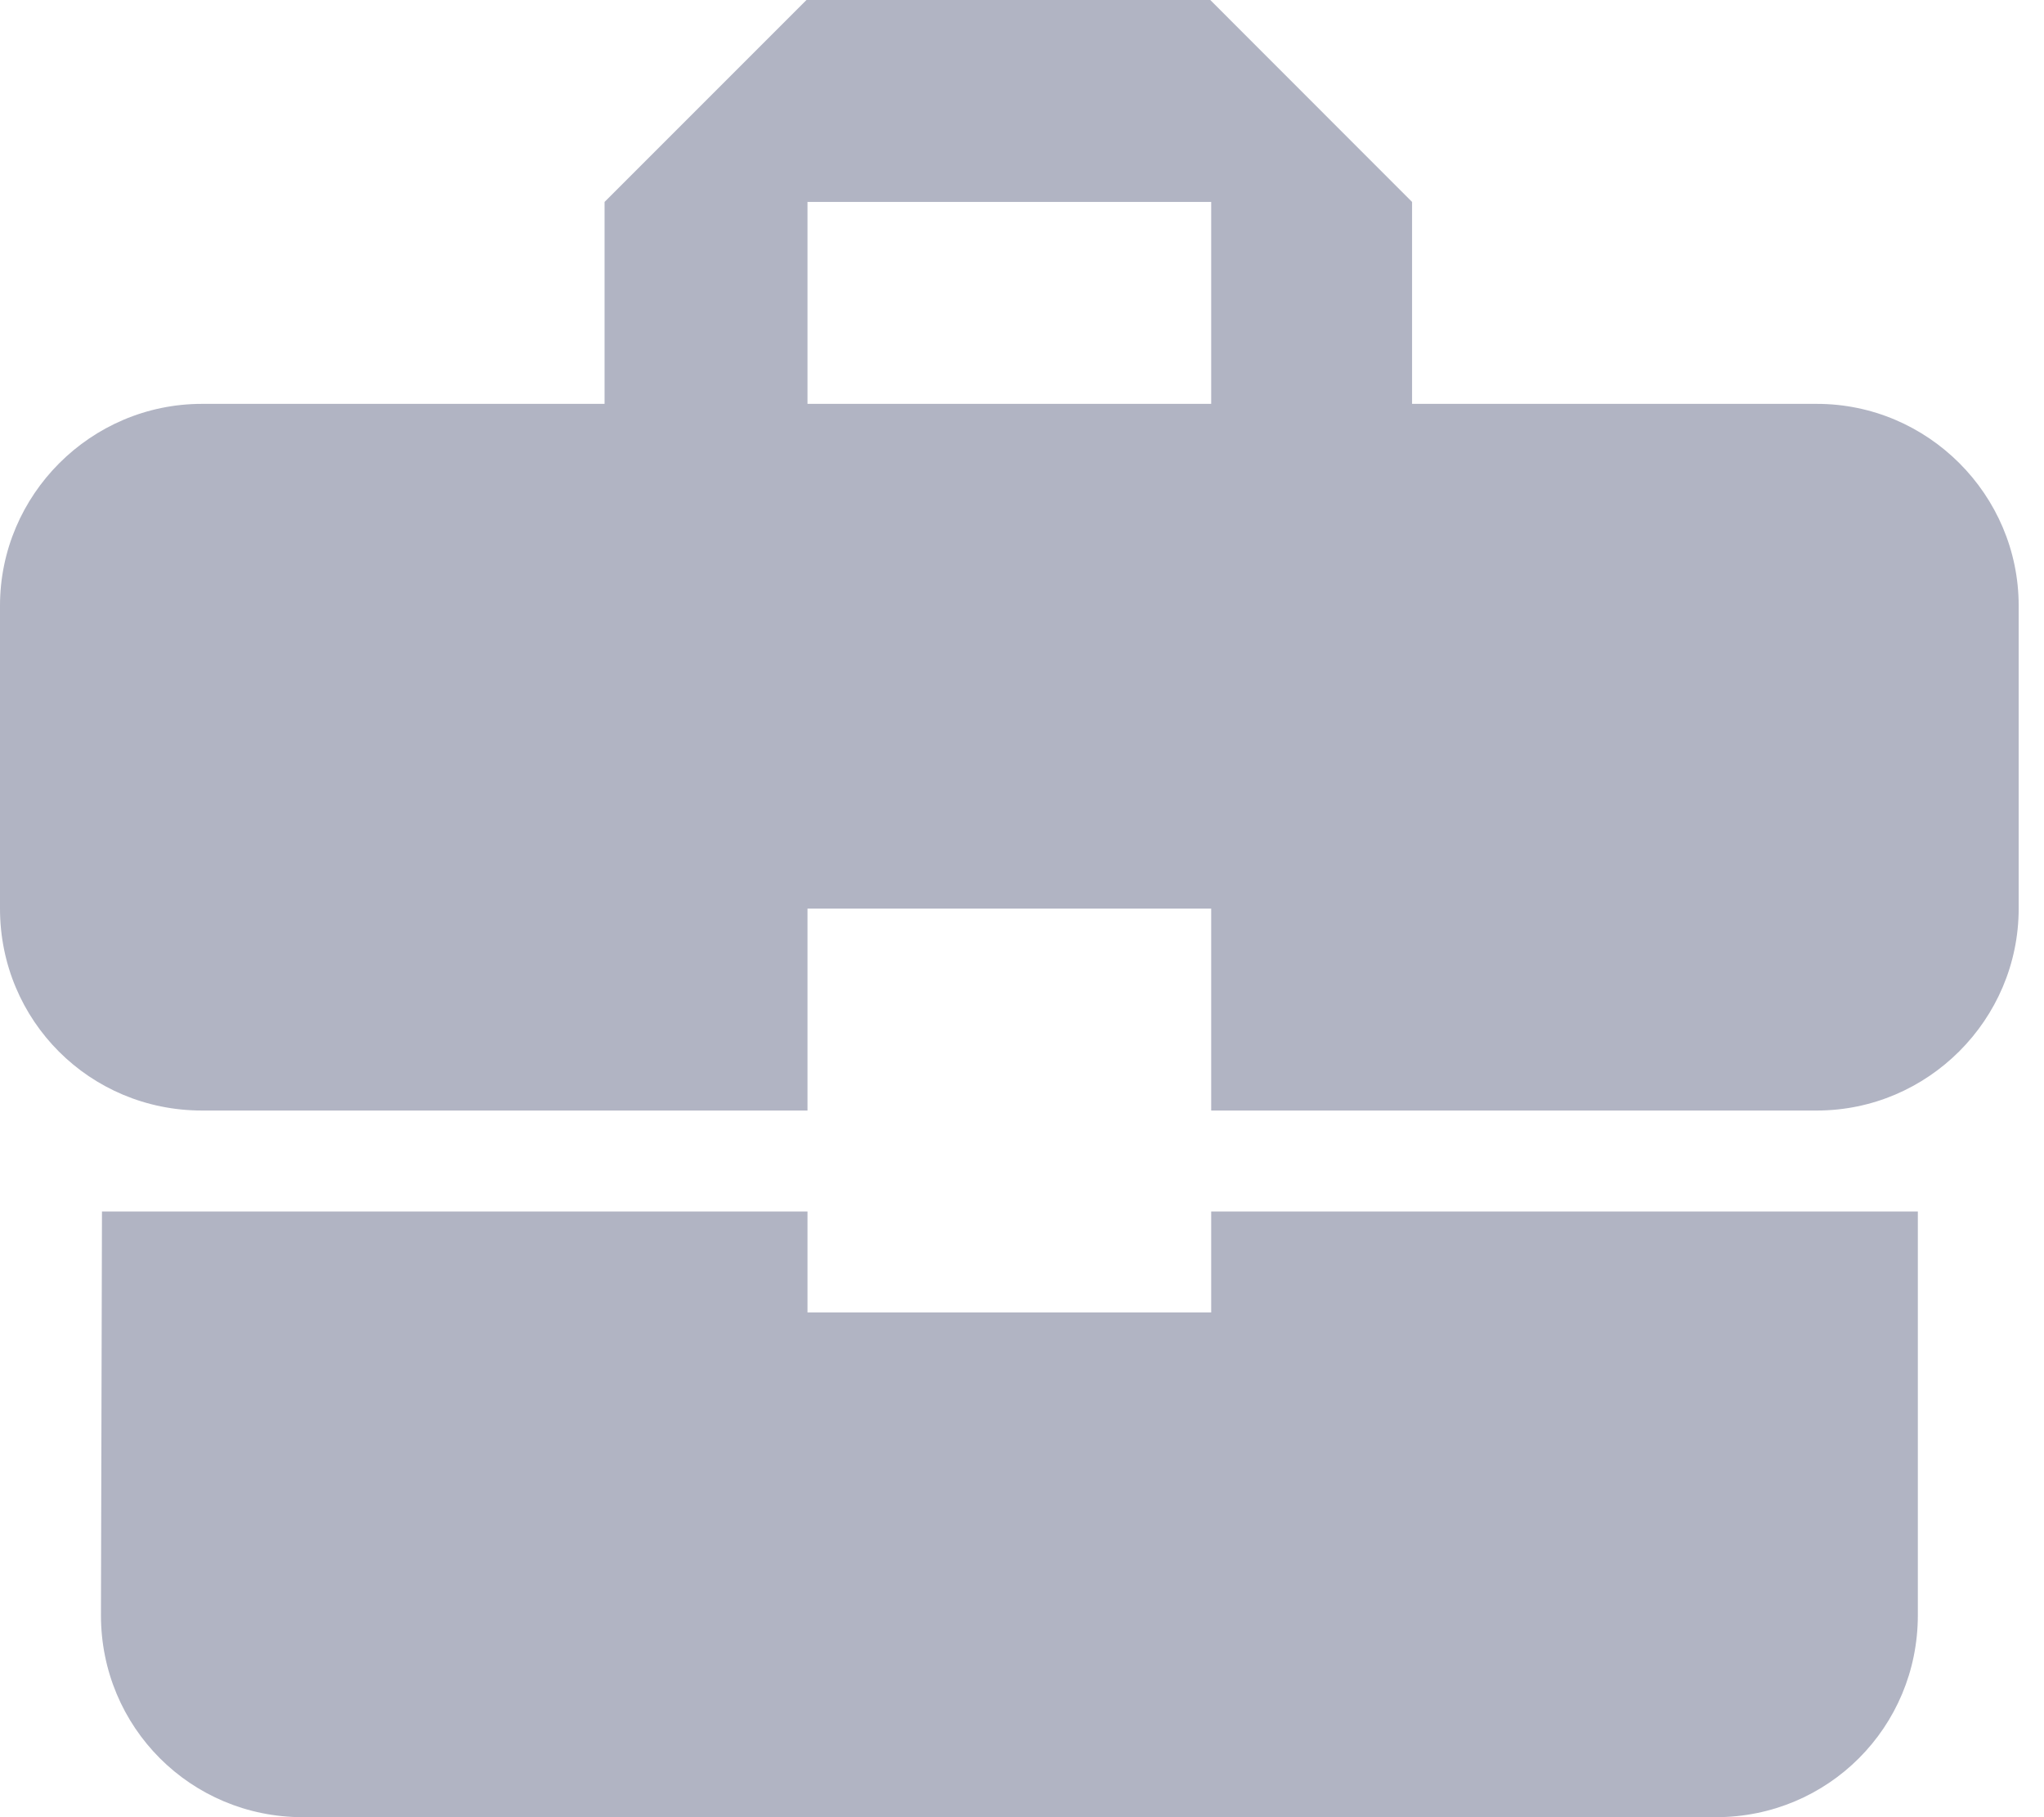 <svg width="18" height="16" viewBox="0 0 18 16" fill="none" xmlns="http://www.w3.org/2000/svg">
  <path
    d="M7.111 11.556V10.667H0.898L0.889 14.222C0.889 15.209 1.68 16 2.666 16H15.111C16.098 16 16.889 15.209 16.889 14.222V10.667H10.666V11.556H7.111ZM16 3.556H12.435V1.778L10.658 0H7.102L5.324 1.778V3.556H1.778C0.8 3.556 -0 4.356 -0 5.333V8C-0 8.987 0.791 9.778 1.778 9.778H7.111V8H10.666V9.778H16C16.977 9.778 17.777 8.978 17.777 8V5.333C17.777 4.356 16.977 3.556 16 3.556ZM10.666 3.556H7.111V1.778H10.666V3.556Z"
    fill="#B1B4C3"/>
</svg>

